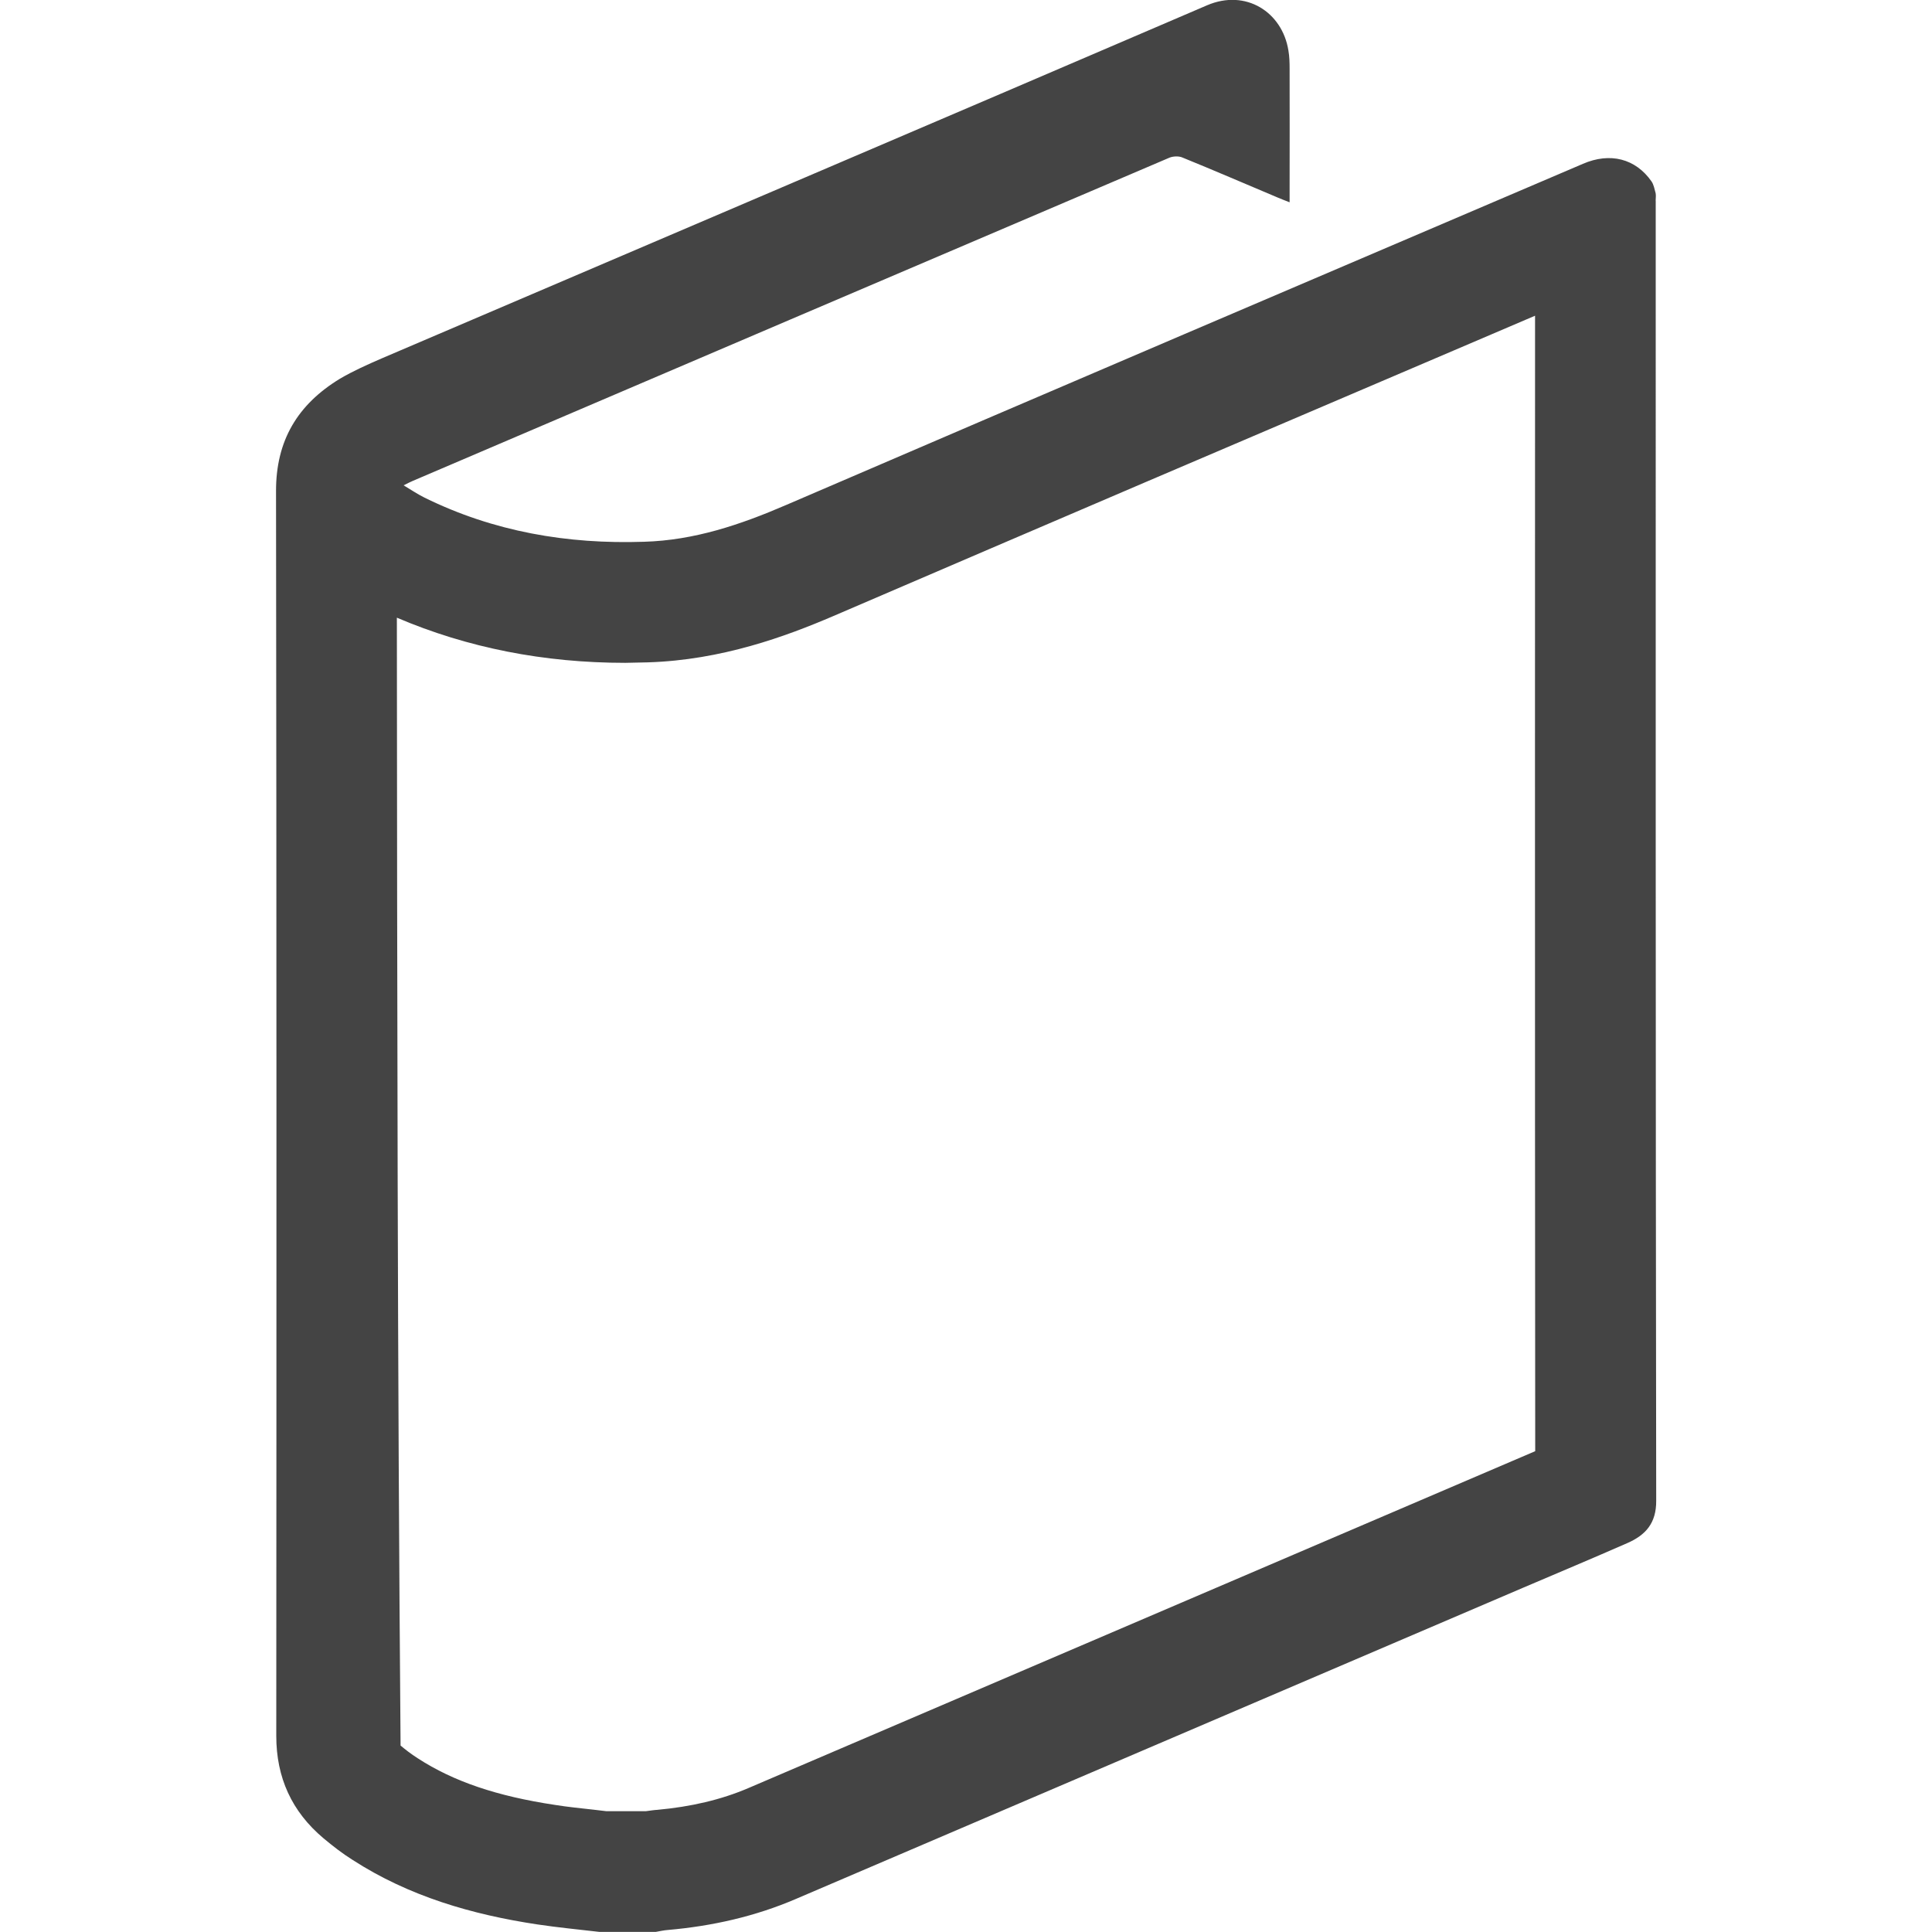 <!-- Generated by IcoMoon.io -->
<svg version="1.1" xmlns="http://www.w3.org/2000/svg" width="24" height="24" viewBox="0 0 24 24">
<title>book</title>
<path fill="#444" d="M20.567 2.493c0-0.031 0.006-0.062 0-0.093-0.014-0.050-0.023-0.105-0.051-0.146-0.198-0.284-0.515-0.365-0.852-0.219-3.3 1.41-6.601 2.818-9.898 4.238-0.57 0.246-1.142 0.439-1.766 0.457-0.954 0.032-1.869-0.126-2.726-0.548-0.087-0.043-0.165-0.096-0.26-0.153 0.051-0.027 0.081-0.040 0.111-0.054 3.135-1.341 6.269-2.679 9.404-4.017 0.045-0.018 0.116-0.021 0.16-0.001 0.399 0.162 0.793 0.333 1.188 0.499 0.040 0.017 0.082 0.033 0.143 0.057 0-0.058 0-0.1 0-0.141 0-0.507 0.002-1.012 0-1.518 0-0.075-0.002-0.154-0.015-0.227-0.076-0.477-0.529-0.768-1.011-0.561-3.414 1.467-6.835 2.924-10.252 4.386-0.177 0.077-0.355 0.156-0.52 0.253-0.525 0.32-0.795 0.768-0.793 1.398 0.007 5.154 0.006 10.305 0.003 15.461 0 0.516 0.191 0.939 0.587 1.272 0.115 0.096 0.234 0.189 0.362 0.269 0.699 0.451 1.479 0.678 2.295 0.801 0.255 0.038 0.513 0.063 0.772 0.093 0.233 0 0.464 0 0.697 0 0.050-0.009 0.099-0.020 0.149-0.024 0.552-0.048 1.087-0.168 1.596-0.387 3.010-1.288 6.024-2.578 9.036-3.867 0.432-0.184 0.862-0.365 1.291-0.553 0.225-0.099 0.359-0.246 0.357-0.526-0.008-5.381-0.006-10.766-0.006-16.149zM9.297 22.212c-0.339 0.145-0.711 0.232-1.137 0.271-0.024 0-0.079 0.009-0.135 0.016h-0.495l-0.152-0.018c-0.162-0.018-0.324-0.034-0.485-0.060-0.719-0.108-1.26-0.291-1.702-0.578-0.090-0.057-0.153-0.108-0.215-0.159-0.039-4.739-0.042-9.38-0.046-14.011 0.879 0.375 1.827 0.561 2.838 0.561l0.279-0.006c0.917-0.028 1.715-0.322 2.307-0.576 2.569-1.105 5.139-2.204 7.709-3.3l1.006-0.43c0 0-0.003 9.758 0.002 14.105l-9.774 4.185z"></path>
</svg>
